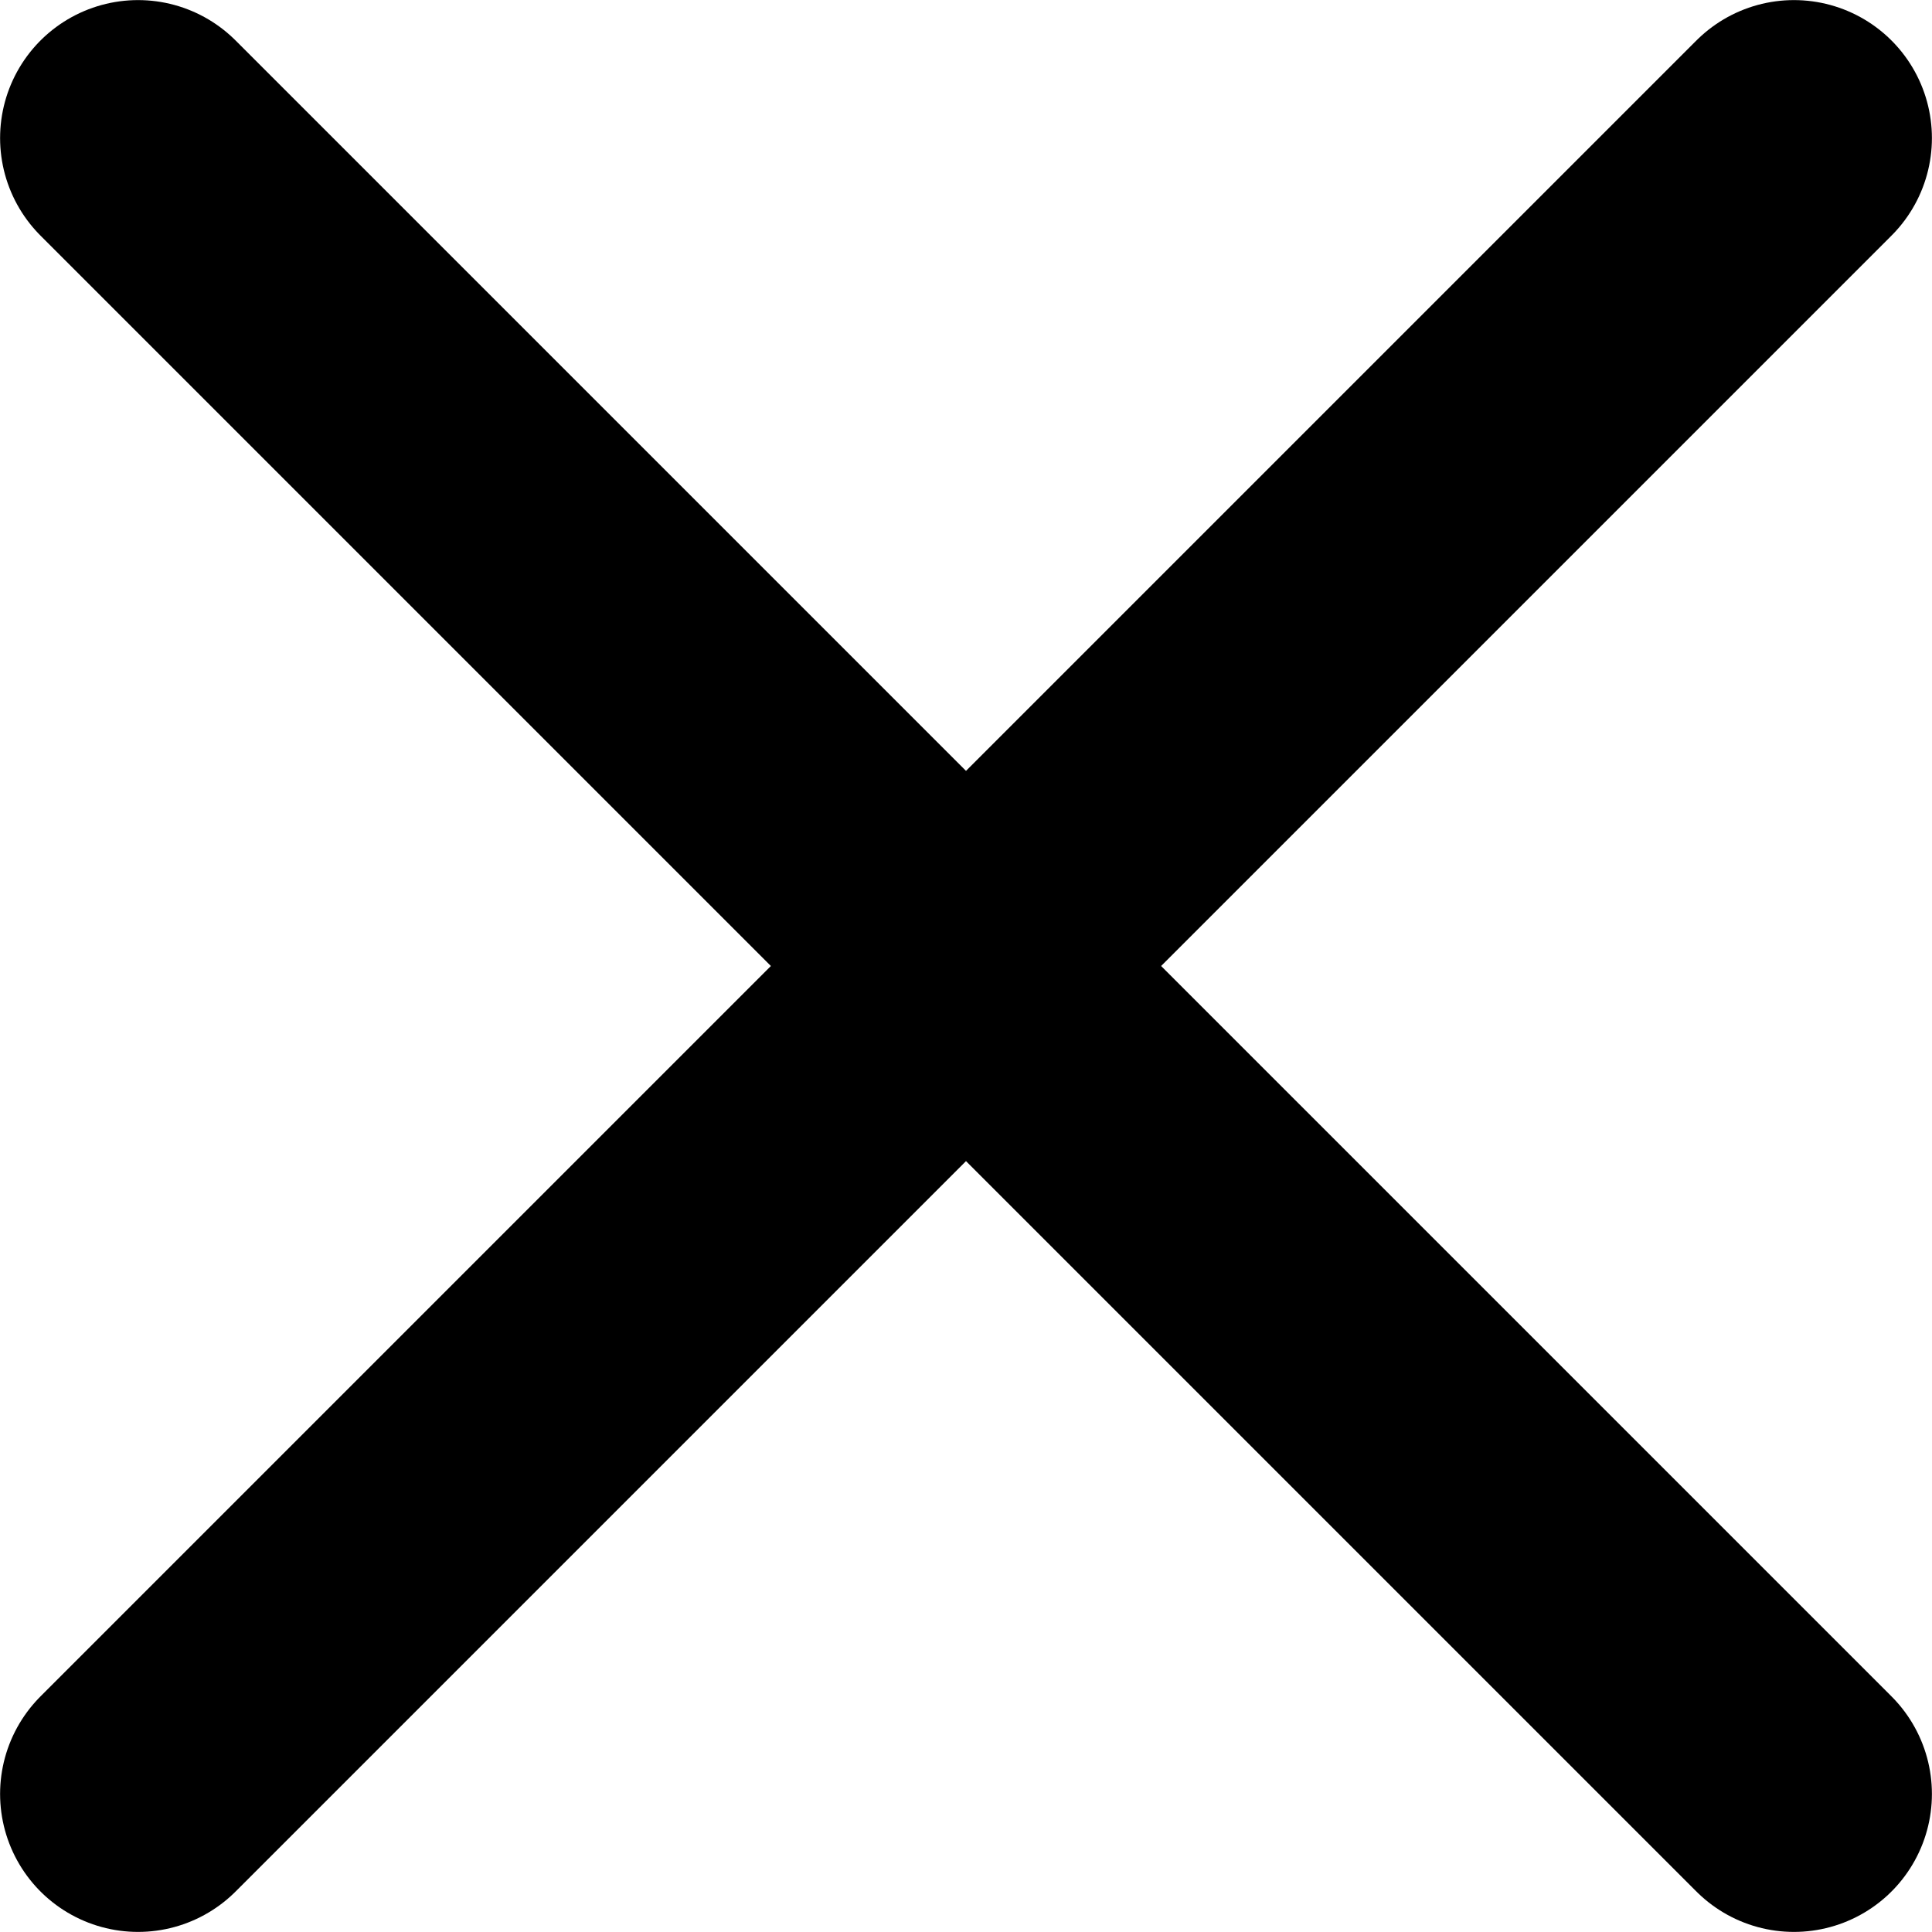 <?xml version="1.0" encoding="UTF-8" standalone="no"?>
<svg
   fill="none"
   viewBox="0 0 11 11"
   version="1.1"
   id="svg1"
   sodipodi:docname="x-dark.svg"
   width="11"
   height="11"
   inkscape:version="1.3.2 (091e20e, 2023-11-25, custom)"
   xmlns:inkscape="http://www.inkscape.org/namespaces/inkscape"
   xmlns:sodipodi="http://sodipodi.sourceforge.net/DTD/sodipodi-0.dtd"
   xmlns="http://www.w3.org/2000/svg"
   xmlns:svg="http://www.w3.org/2000/svg">
  <defs
     id="defs1" />
  <sodipodi:namedview
     id="namedview1"
     pagecolor="#ffffff"
     bordercolor="#000000"
     borderopacity="0.25"
     inkscape:showpageshadow="2"
     inkscape:pageopacity="0.0"
     inkscape:pagecheckerboard="0"
     inkscape:deskcolor="#d1d1d1"
     inkscape:zoom="57.571429"
     inkscape:cx="6.9913151"
     inkscape:cy="7"
     inkscape:window-width="1920"
     inkscape:window-height="1002"
     inkscape:window-x="-8"
     inkscape:window-y="-8"
     inkscape:window-maximized="1"
     inkscape:current-layer="svg1" />
  <path
     stroke="currentColor"
     stroke-linecap="round"
     stroke-linejoin="round"
     stroke-width="1.571"
     d="M 0.786,0.786 5.5,5.5 m 0,0 4.714,4.714 M 5.5,5.5 10.214,0.786 M 5.5,5.5 0.786,10.214"
     id="path1" />
</svg>
